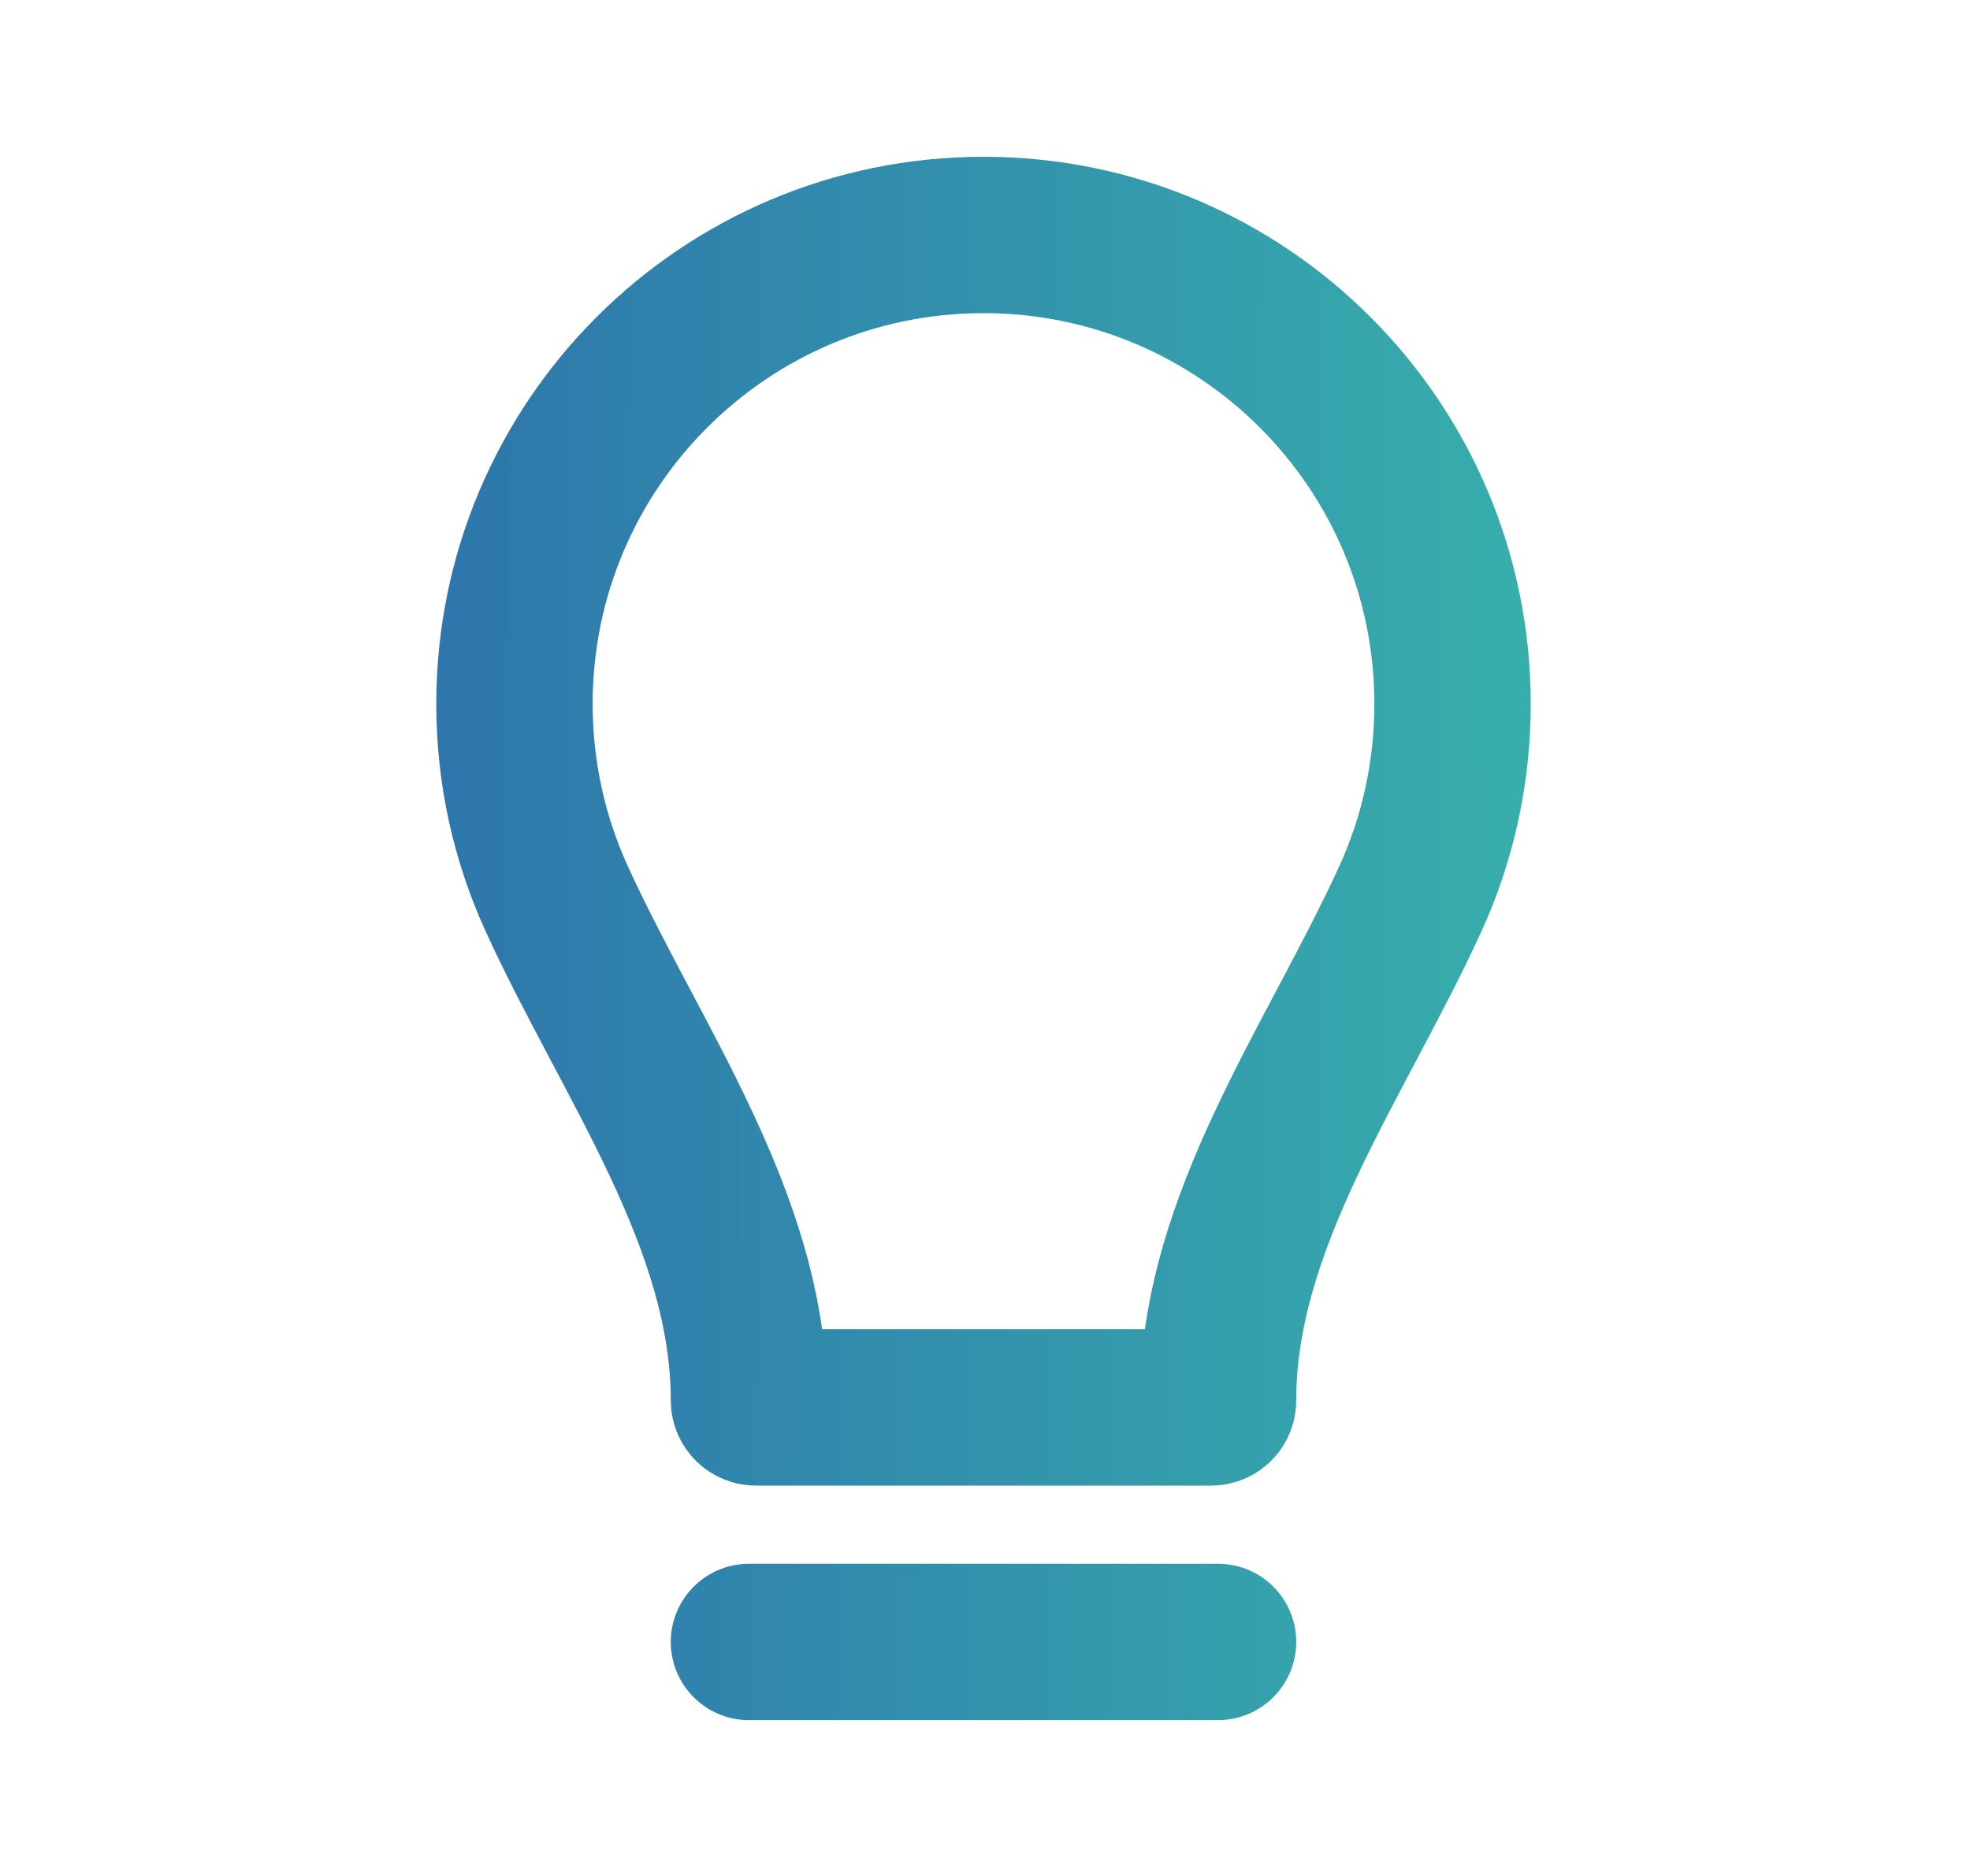 <svg width="21" height="20" viewBox="0 0 21 20" fill="none" xmlns="http://www.w3.org/2000/svg">
<path d="M7.984 17.505H12.984M5.484 7.505C5.484 4.744 7.723 2.505 10.484 2.505C13.246 2.505 15.484 4.744 15.484 7.505C15.484 8.247 15.323 8.95 15.034 9.583C14.237 11.325 12.984 13.016 12.984 14.931C12.984 14.972 12.951 15.005 12.91 15.005H8.059C8.018 15.005 7.984 14.972 7.984 14.931C7.984 13.016 6.732 11.325 5.935 9.583C5.646 8.95 5.484 8.247 5.484 7.505Z" stroke="url(#paint0_linear_66_24591)" stroke-width="1.667" stroke-linecap="round"/>
<defs>
<linearGradient id="paint0_linear_66_24591" x1="2.395" y1="9.091" x2="17.111" y2="9.145" gradientUnits="userSpaceOnUse">
<stop stop-color="#2C6BAC"/>
<stop offset="1" stop-color="#38B2AC"/>
</linearGradient>
</defs>
</svg>
